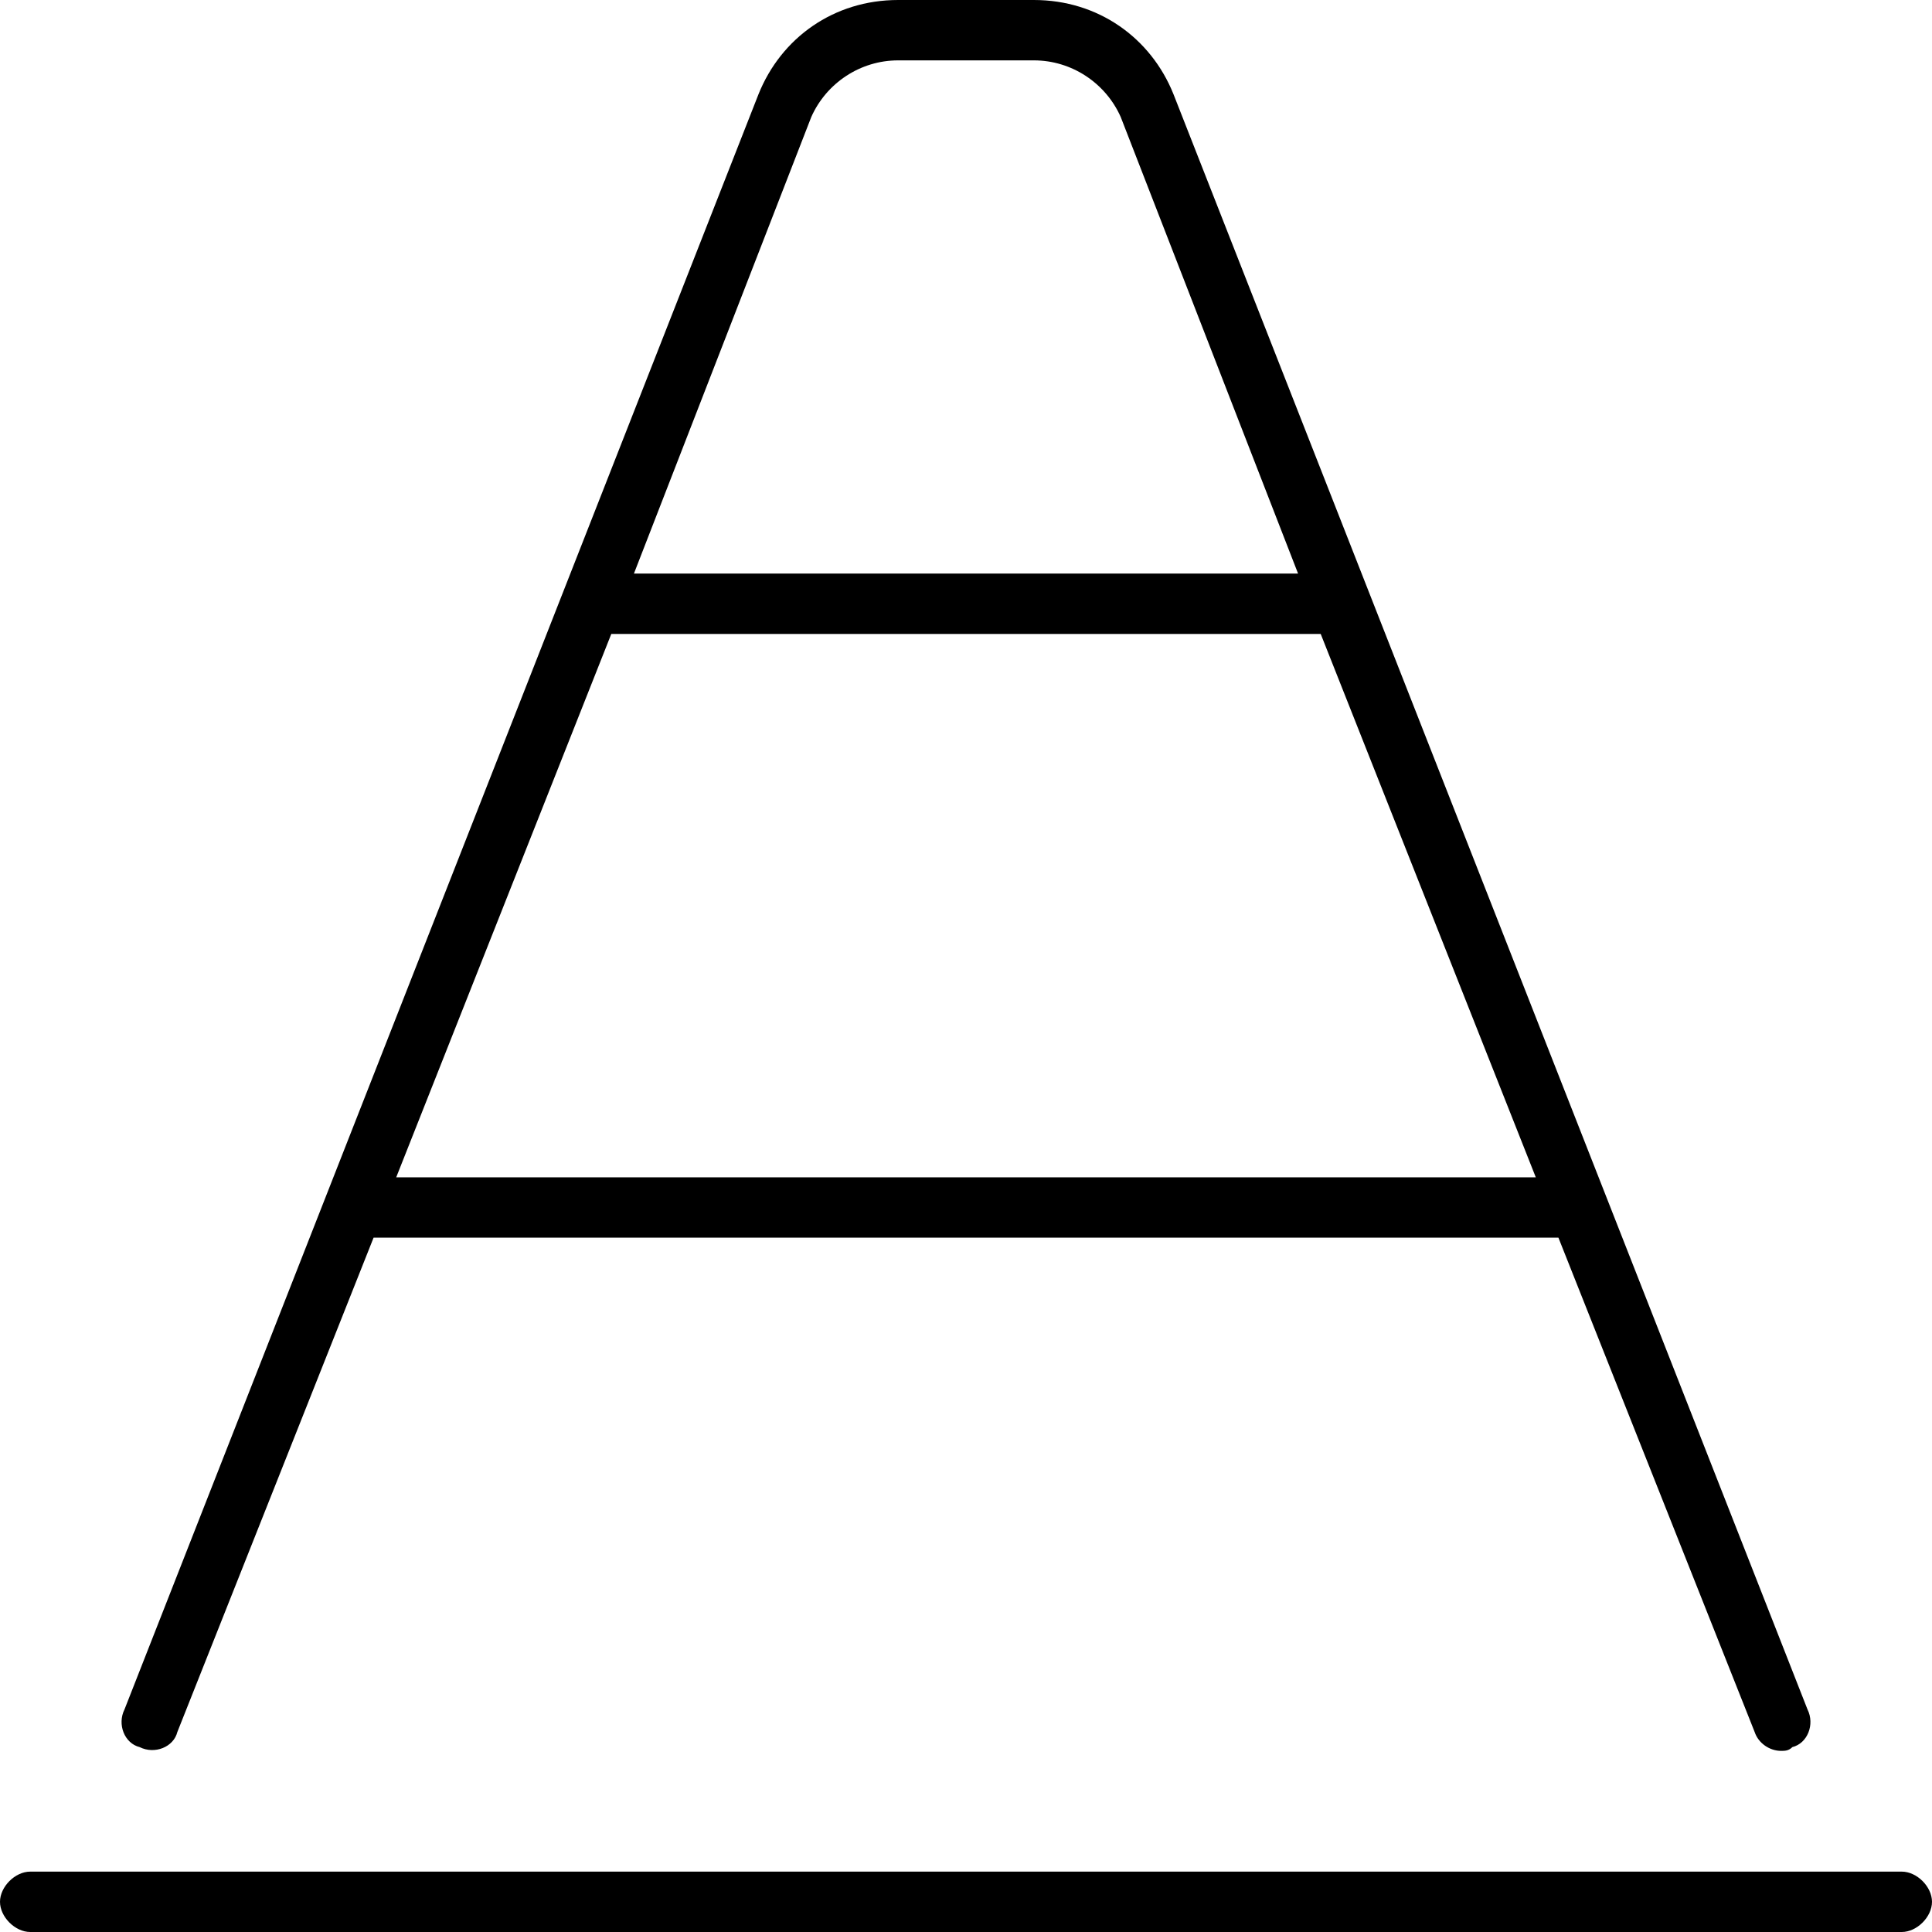 <svg xmlns="http://www.w3.org/2000/svg" viewBox="0 0 512 512"><!-- Font Awesome Pro 6.0.0-alpha1 by @fontawesome - https://fontawesome.com License - https://fontawesome.com/license (Commercial License) --><path d="M504 496H8C4 496 0 500 0 504S4 512 8 512H504C508 512 512 508 512 504S508 496 504 496ZM37 463C41 465 46 463 47 459L99 328H413L465 459C466 462 469 464 472 464C473 464 474 464 475 463C479 462 481 457 479 453L311 25C305 10 291 0 274 0H238C221 0 207 10 201 25L33 453C31 457 33 462 37 463ZM215 31C219 22 228 16 238 16H274C284 16 293 22 297 31L344 152H168L215 31ZM162 168H350L407 312H105L162 168Z"/></svg>